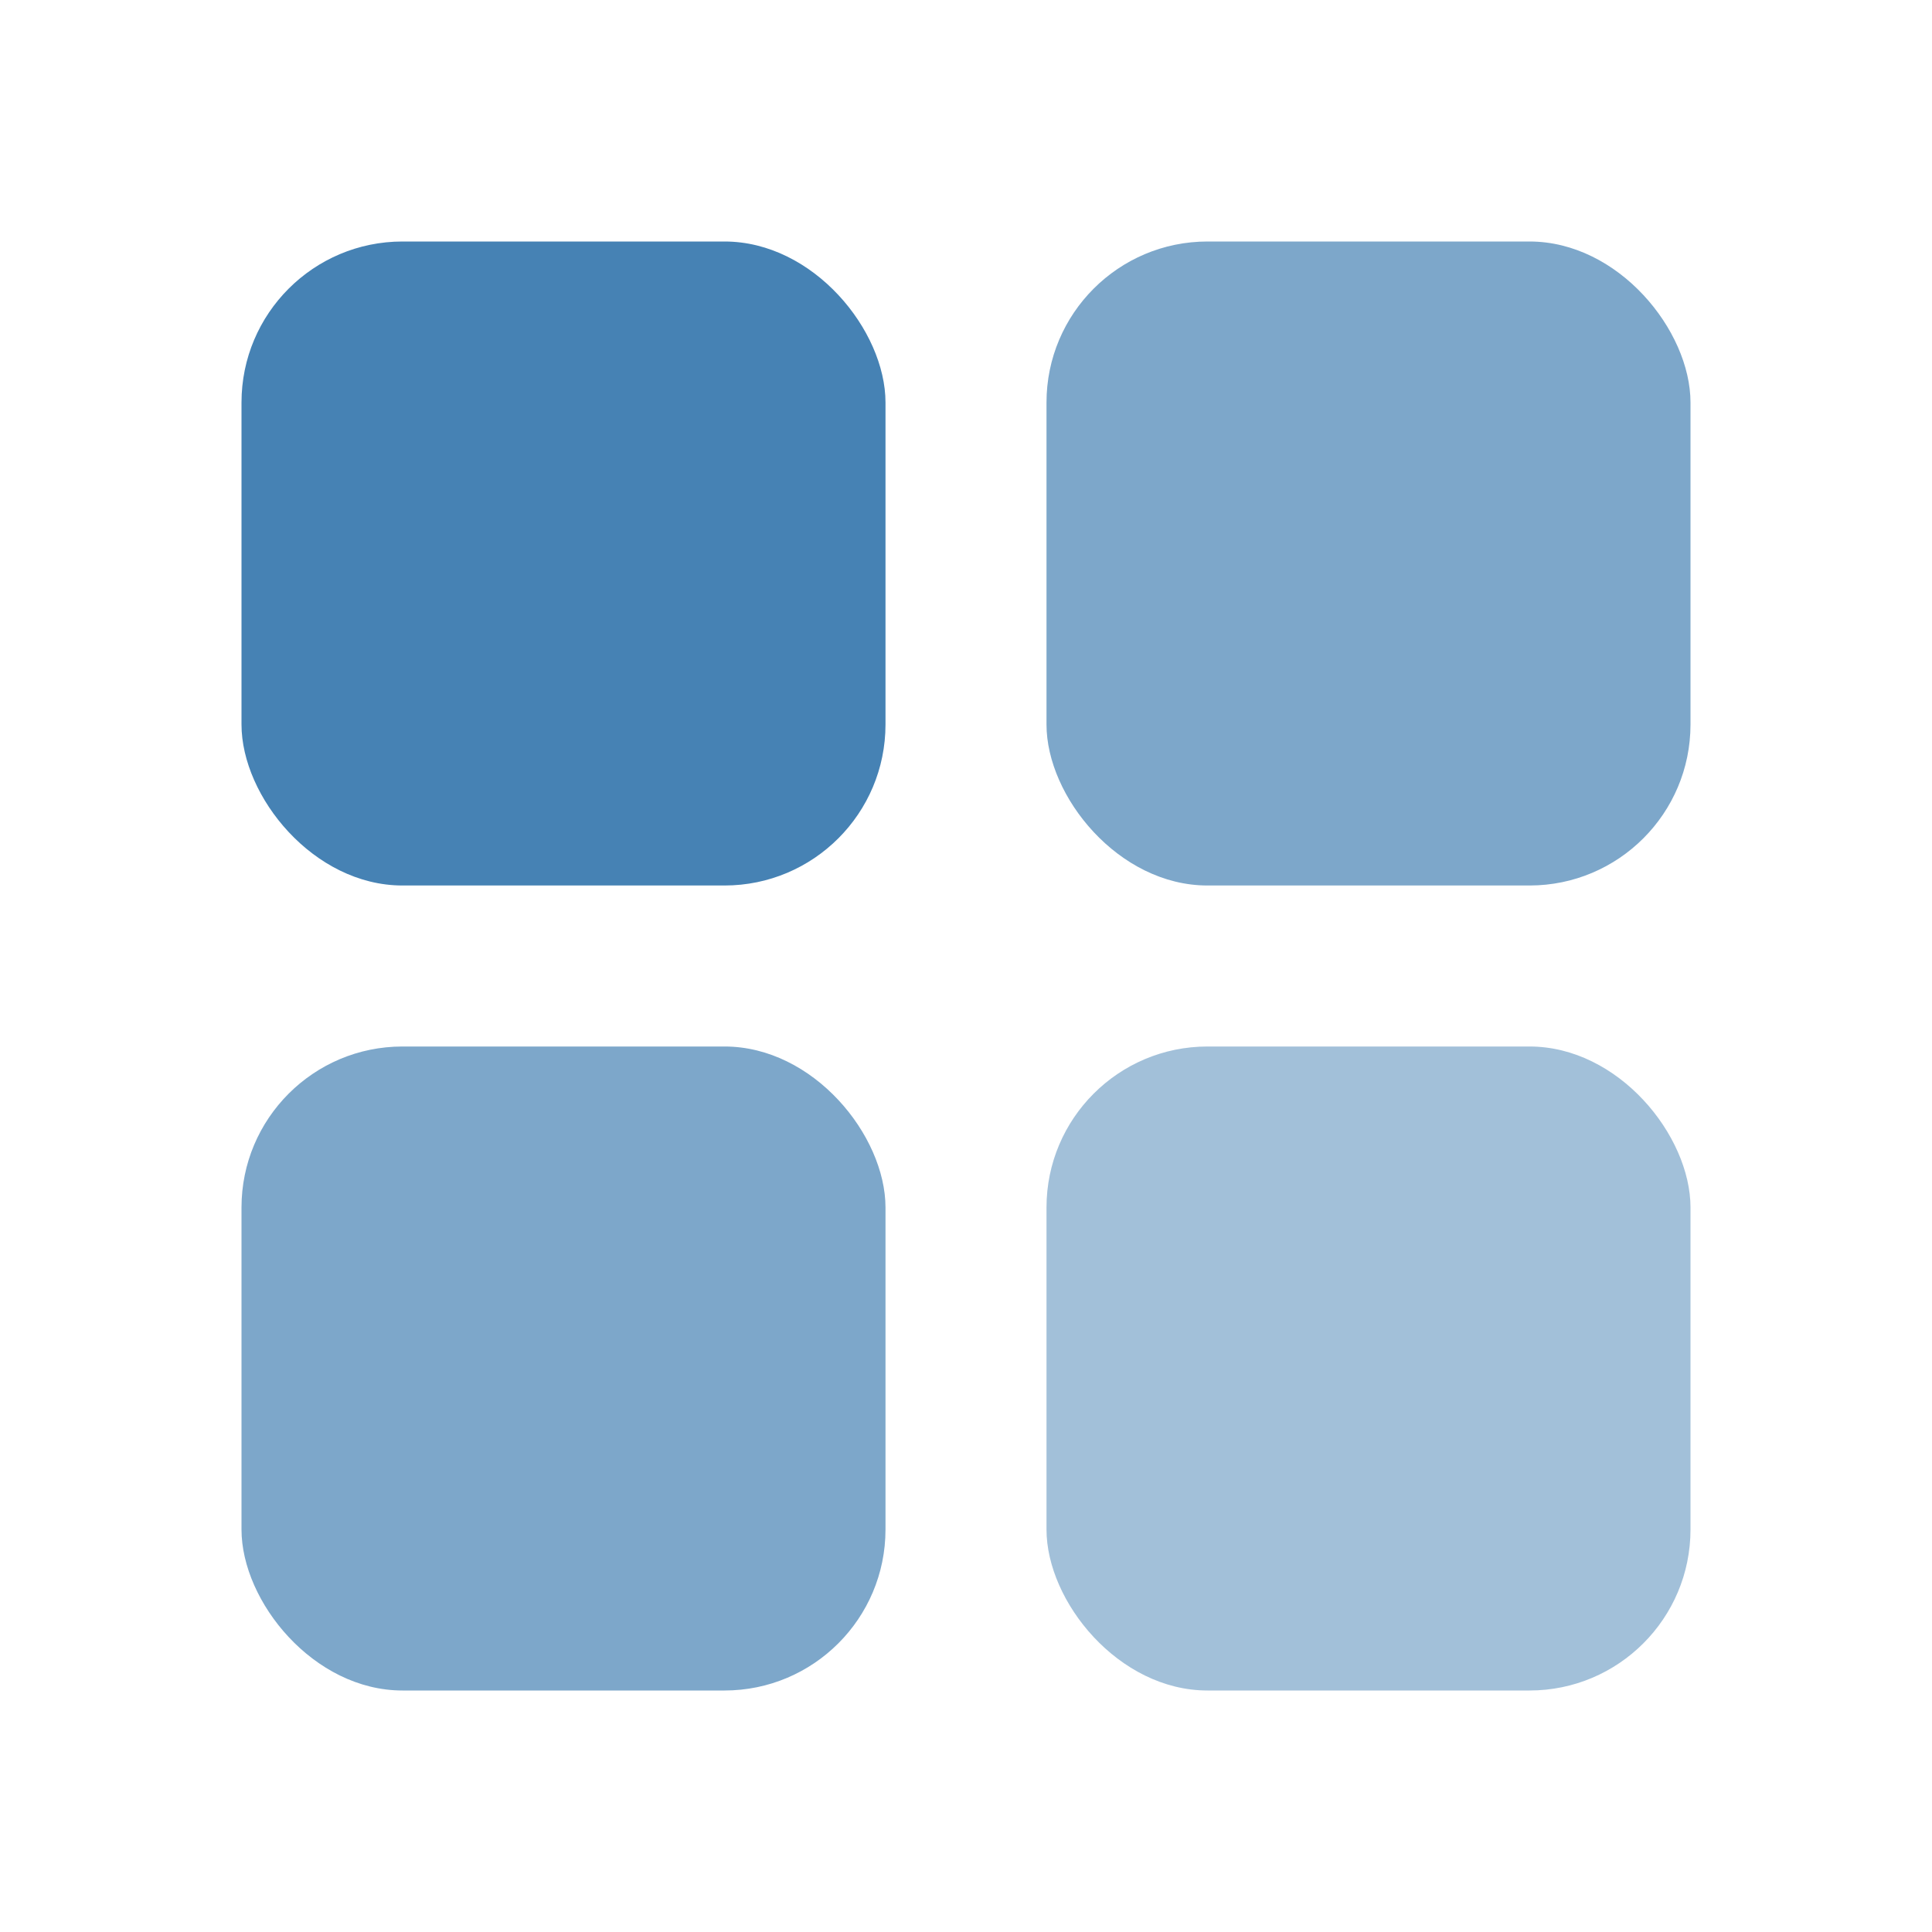 <svg xmlns="http://www.w3.org/2000/svg" viewBox="0 0 24 24">
  <rect x="3" y="3" width="8" height="8" rx="2" fill="#4682B4"/>
  <rect x="13" y="3" width="8" height="8" rx="2" fill="#4682B4" opacity="0.7"/>
  <rect x="3" y="13" width="8" height="8" rx="2" fill="#4682B4" opacity="0.7"/>
  <rect x="13" y="13" width="8" height="8" rx="2" fill="#4682B4" opacity="0.5"/>
</svg>